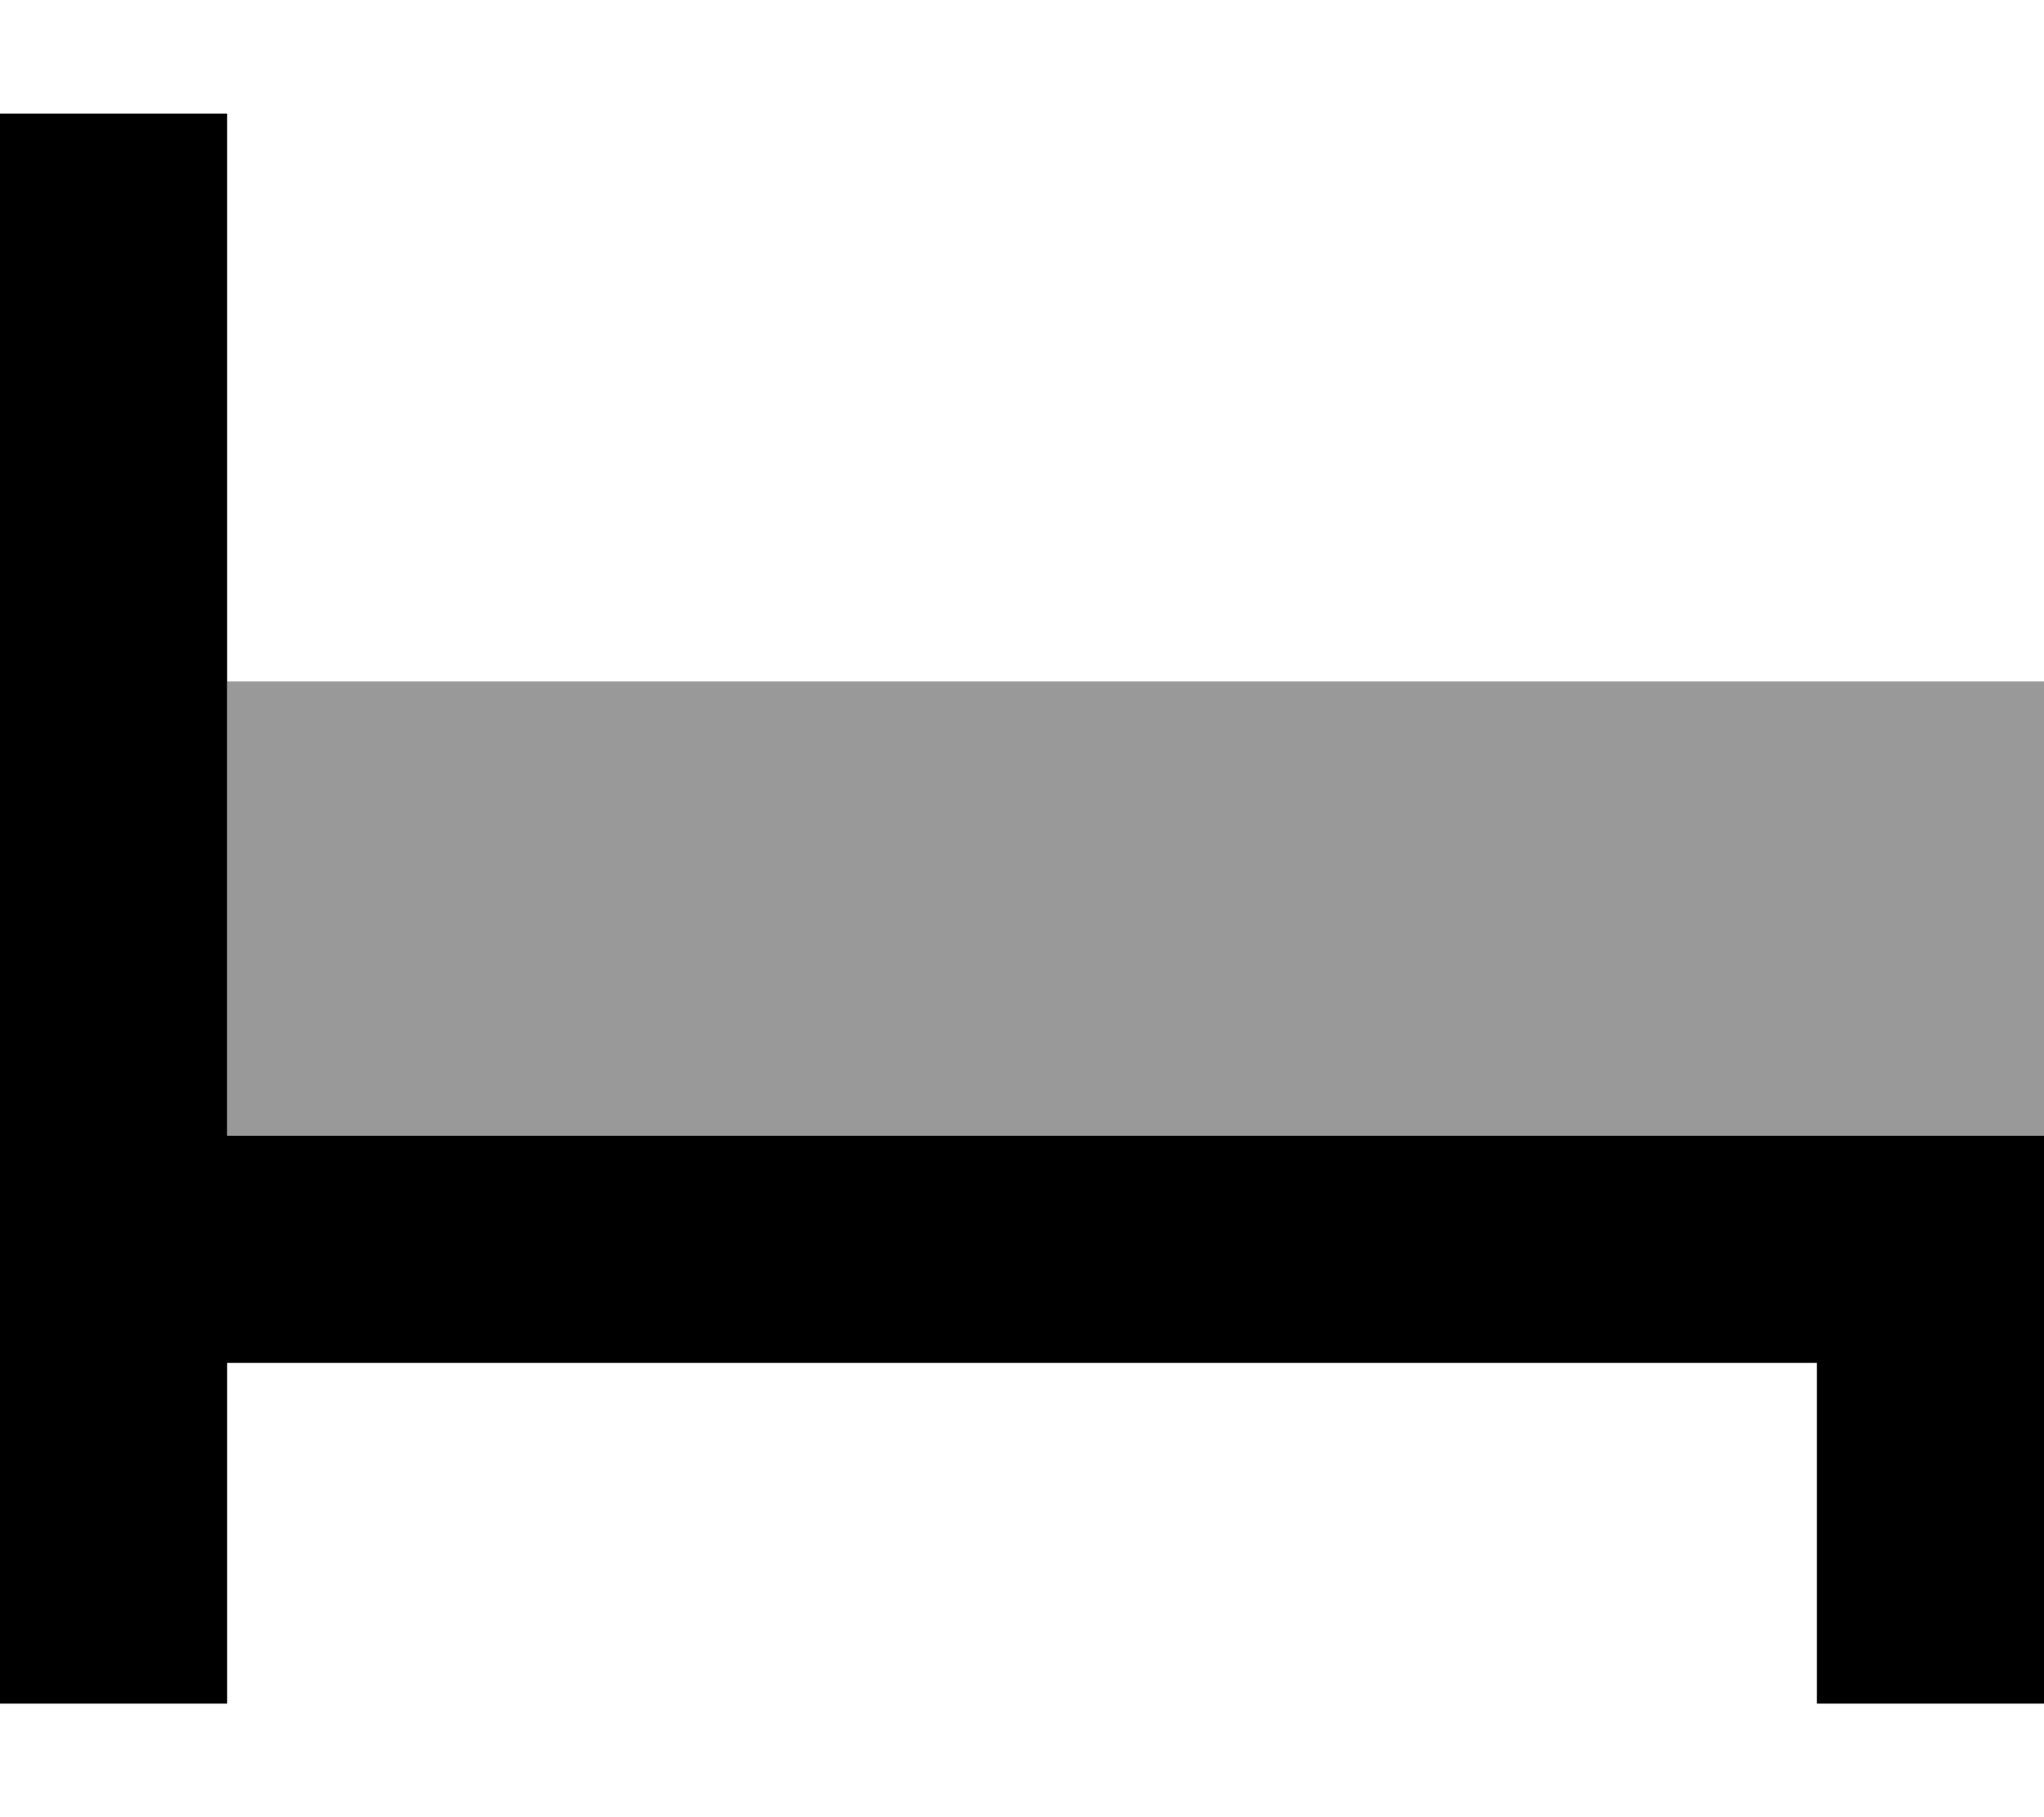 <svg xmlns="http://www.w3.org/2000/svg" viewBox="0 0 576 512"><!--! Font Awesome Pro 7.0.0 by @fontawesome - https://fontawesome.com License - https://fontawesome.com/license (Commercial License) Copyright 2025 Fonticons, Inc. --><path style="fill:currentColor;opacity:.4" d="M64 192l512 0 0 128-512 0 0-128z"/><path style="fill:currentColor;opacity:1" d="M0 32l64 0 0 288 512 0 0 160-64 0 0-96-448 0 0 96-64 0 0-448z"/></svg>